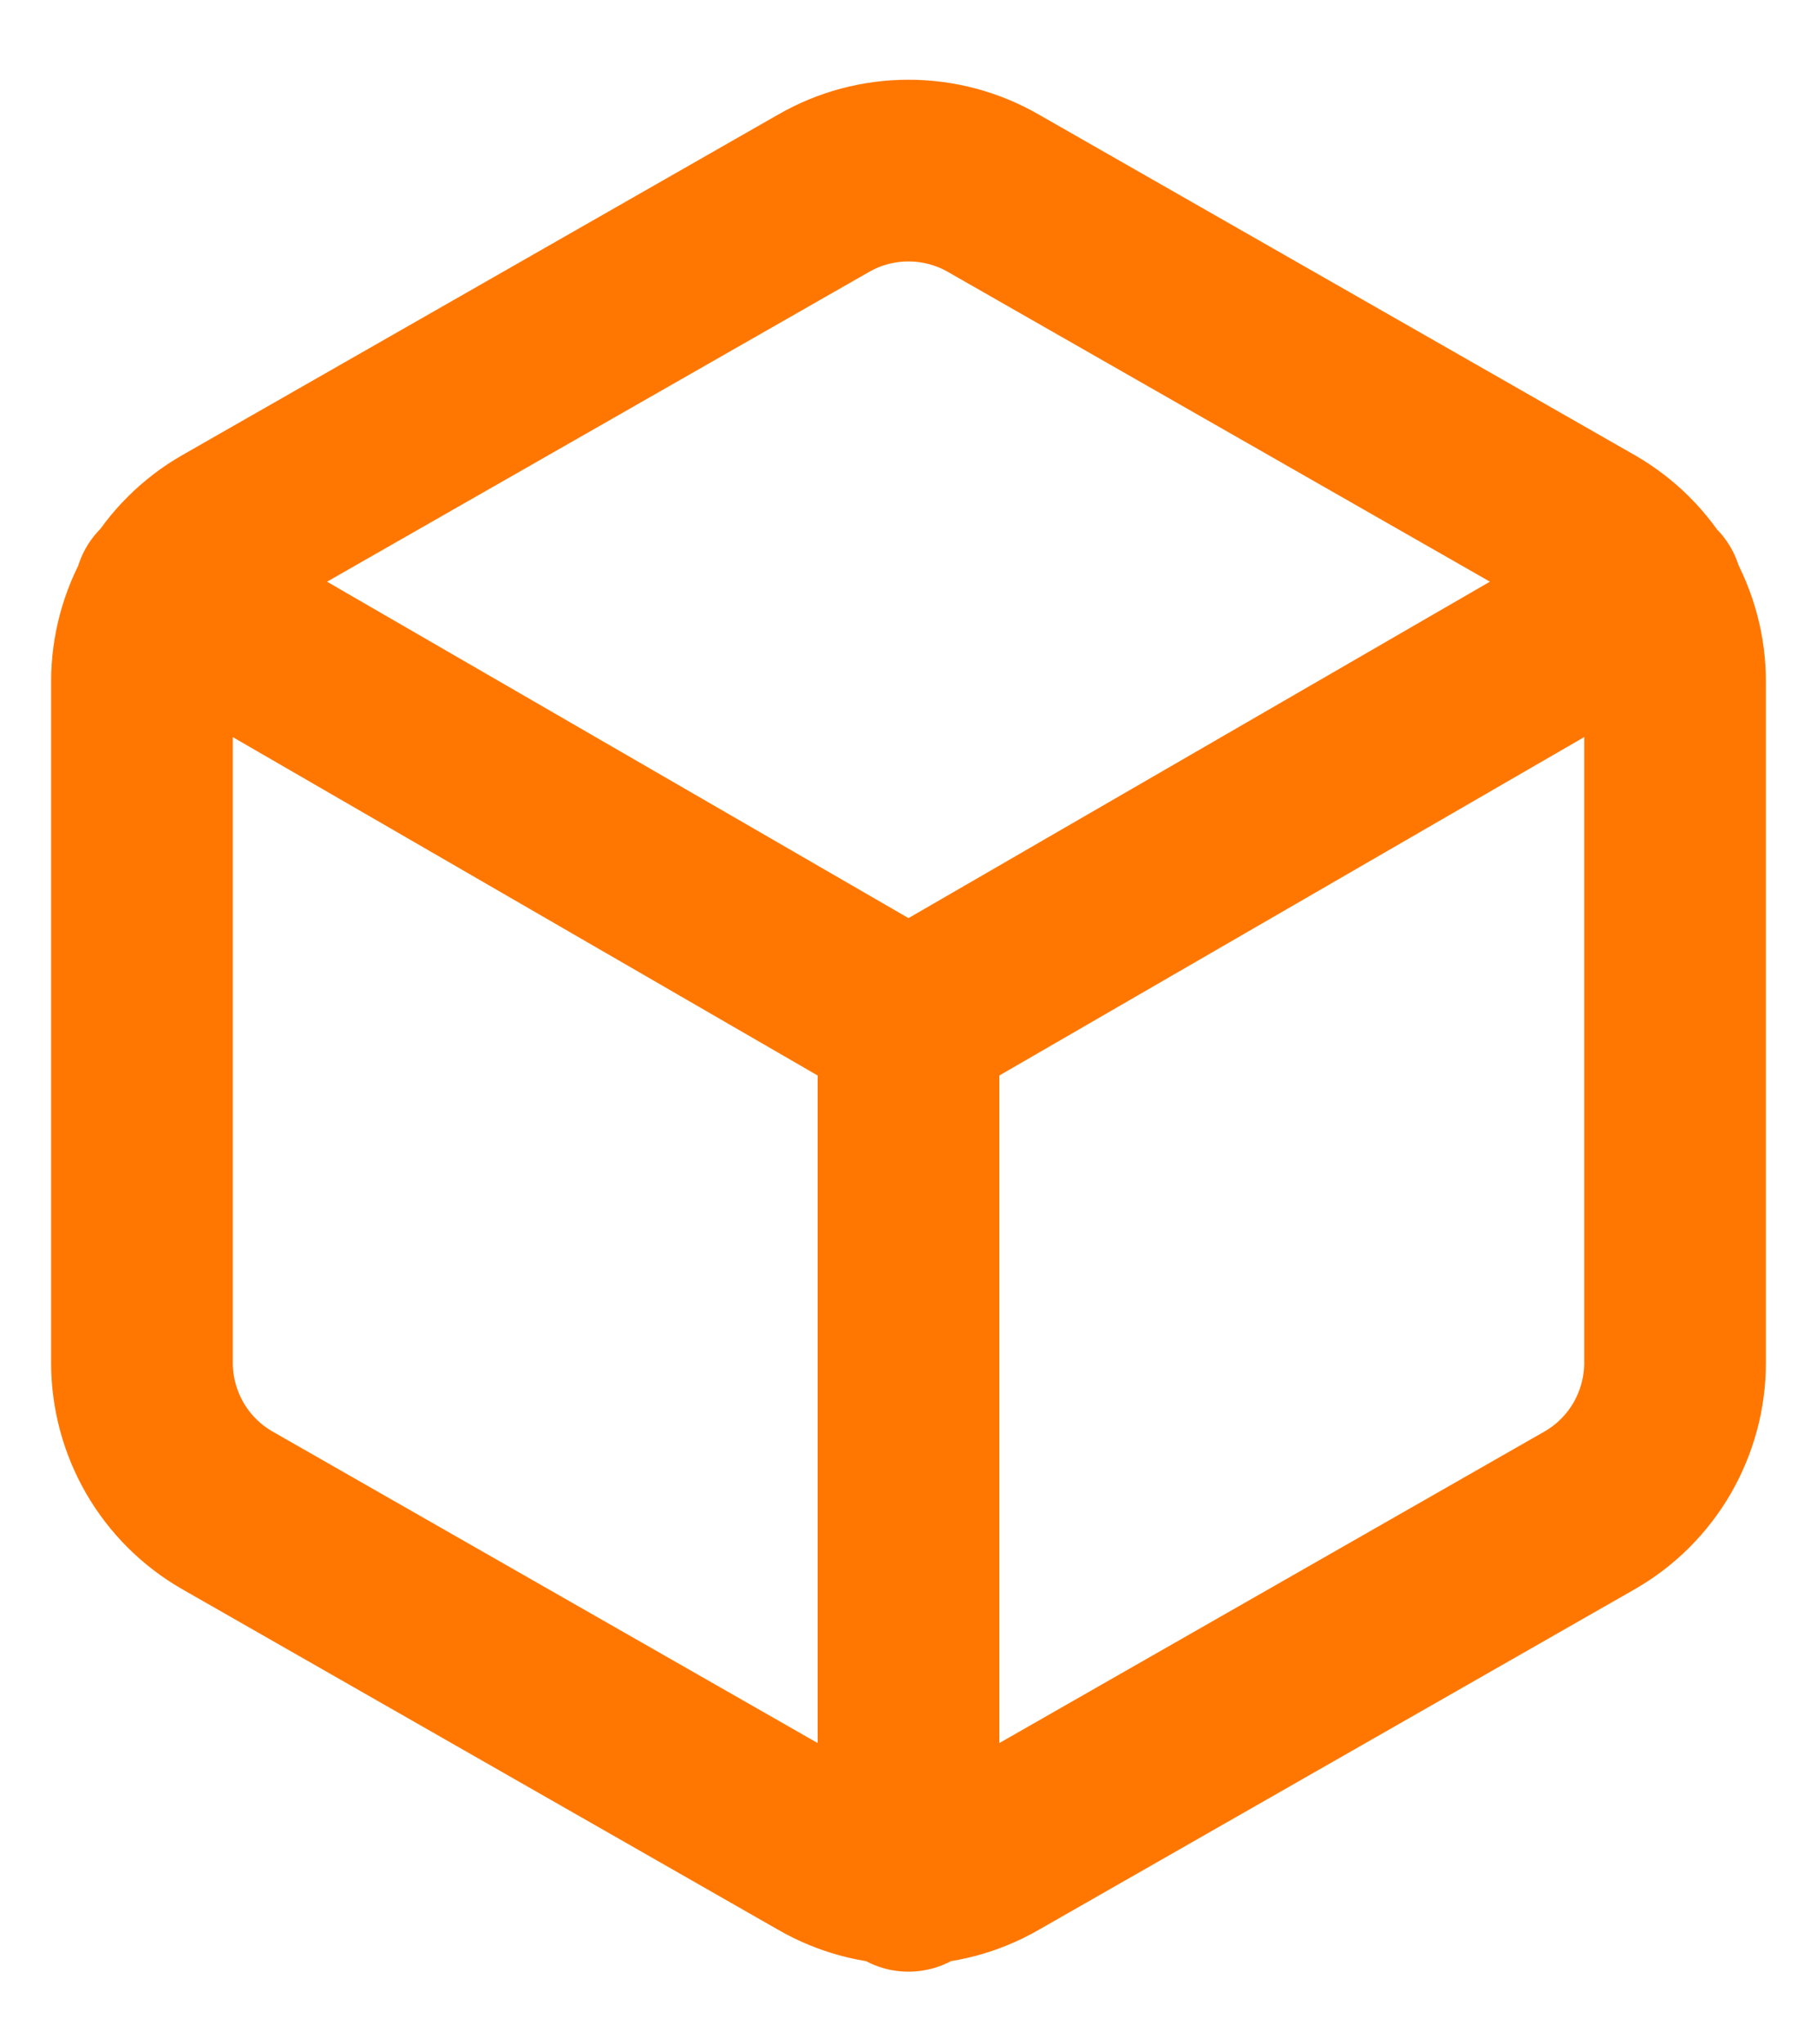 <svg width="16" height="18" viewBox="0 0 16 18" fill="none" xmlns="http://www.w3.org/2000/svg">
<path d="M1.452 5.22L8 9.008L14.547 5.22M8 16.56V9M14.75 12V6C14.75 5.737 14.68 5.479 14.549 5.251C14.417 5.023 14.228 4.834 14 4.703L8.75 1.703C8.522 1.571 8.263 1.502 8 1.502C7.737 1.502 7.478 1.571 7.25 1.703L2 4.703C1.772 4.834 1.583 5.023 1.451 5.251C1.32 5.479 1.25 5.737 1.25 6V12C1.25 12.263 1.32 12.521 1.451 12.749C1.583 12.977 1.772 13.166 2 13.297L7.25 16.297C7.478 16.429 7.737 16.498 8 16.498C8.263 16.498 8.522 16.429 8.75 16.297L14 13.297C14.228 13.166 14.417 12.977 14.549 12.749C14.68 12.521 14.75 12.263 14.75 12Z" stroke="#FF7700" stroke-width="1.6" stroke-linecap="round" stroke-linejoin="round"/>
</svg>
